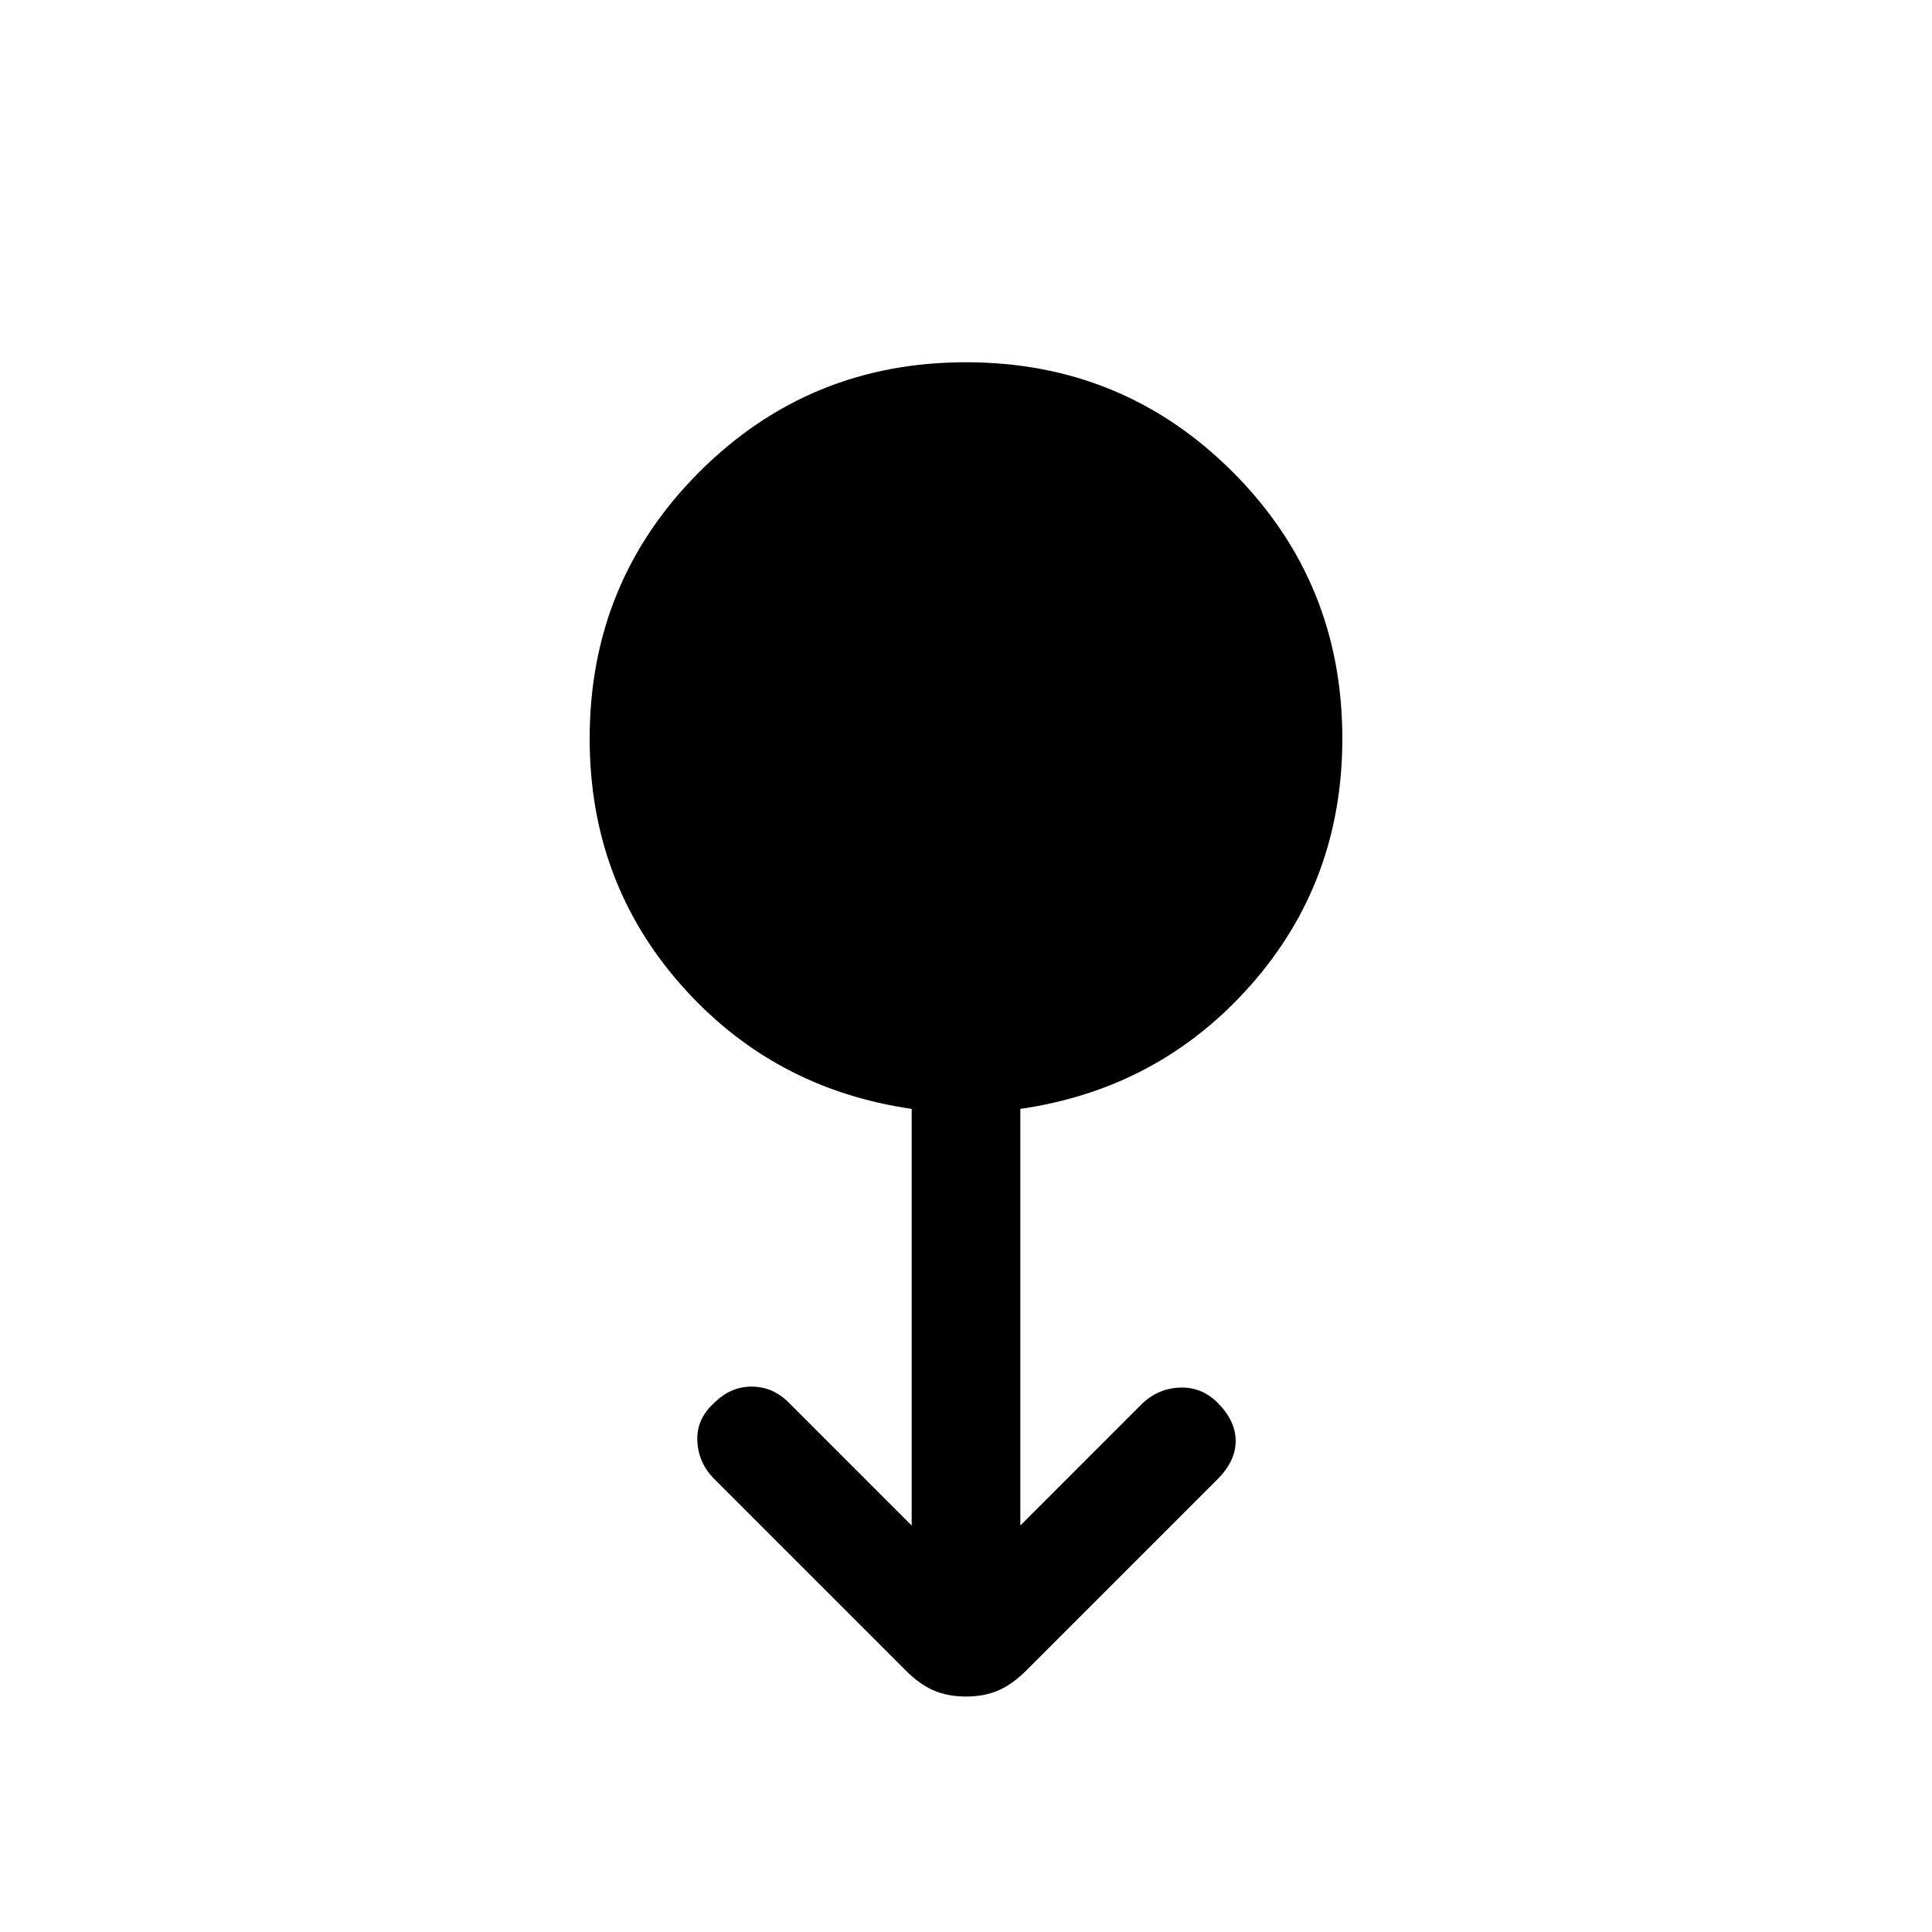 <svg xmlns="http://www.w3.org/2000/svg" height="24" viewBox="0 -960 960 960" width="24"><path d="M480-117q-9 0-16-3t-14-10l-95-95q-8-8-8.5-19t8.5-19q8-8 18.5-8t18.5 8l61 61v-207q-69-10-114.5-61.5T293-593q0-78 54.5-132.5T480-780q78 0 132.5 54.5T667-593q0 71-45.5 122.5T507-409v207l60-60q8-8 19-8.5t19 7.5q9 9 9 19t-9 19l-95 95q-7 7-14 10t-16 3Z"/></svg>